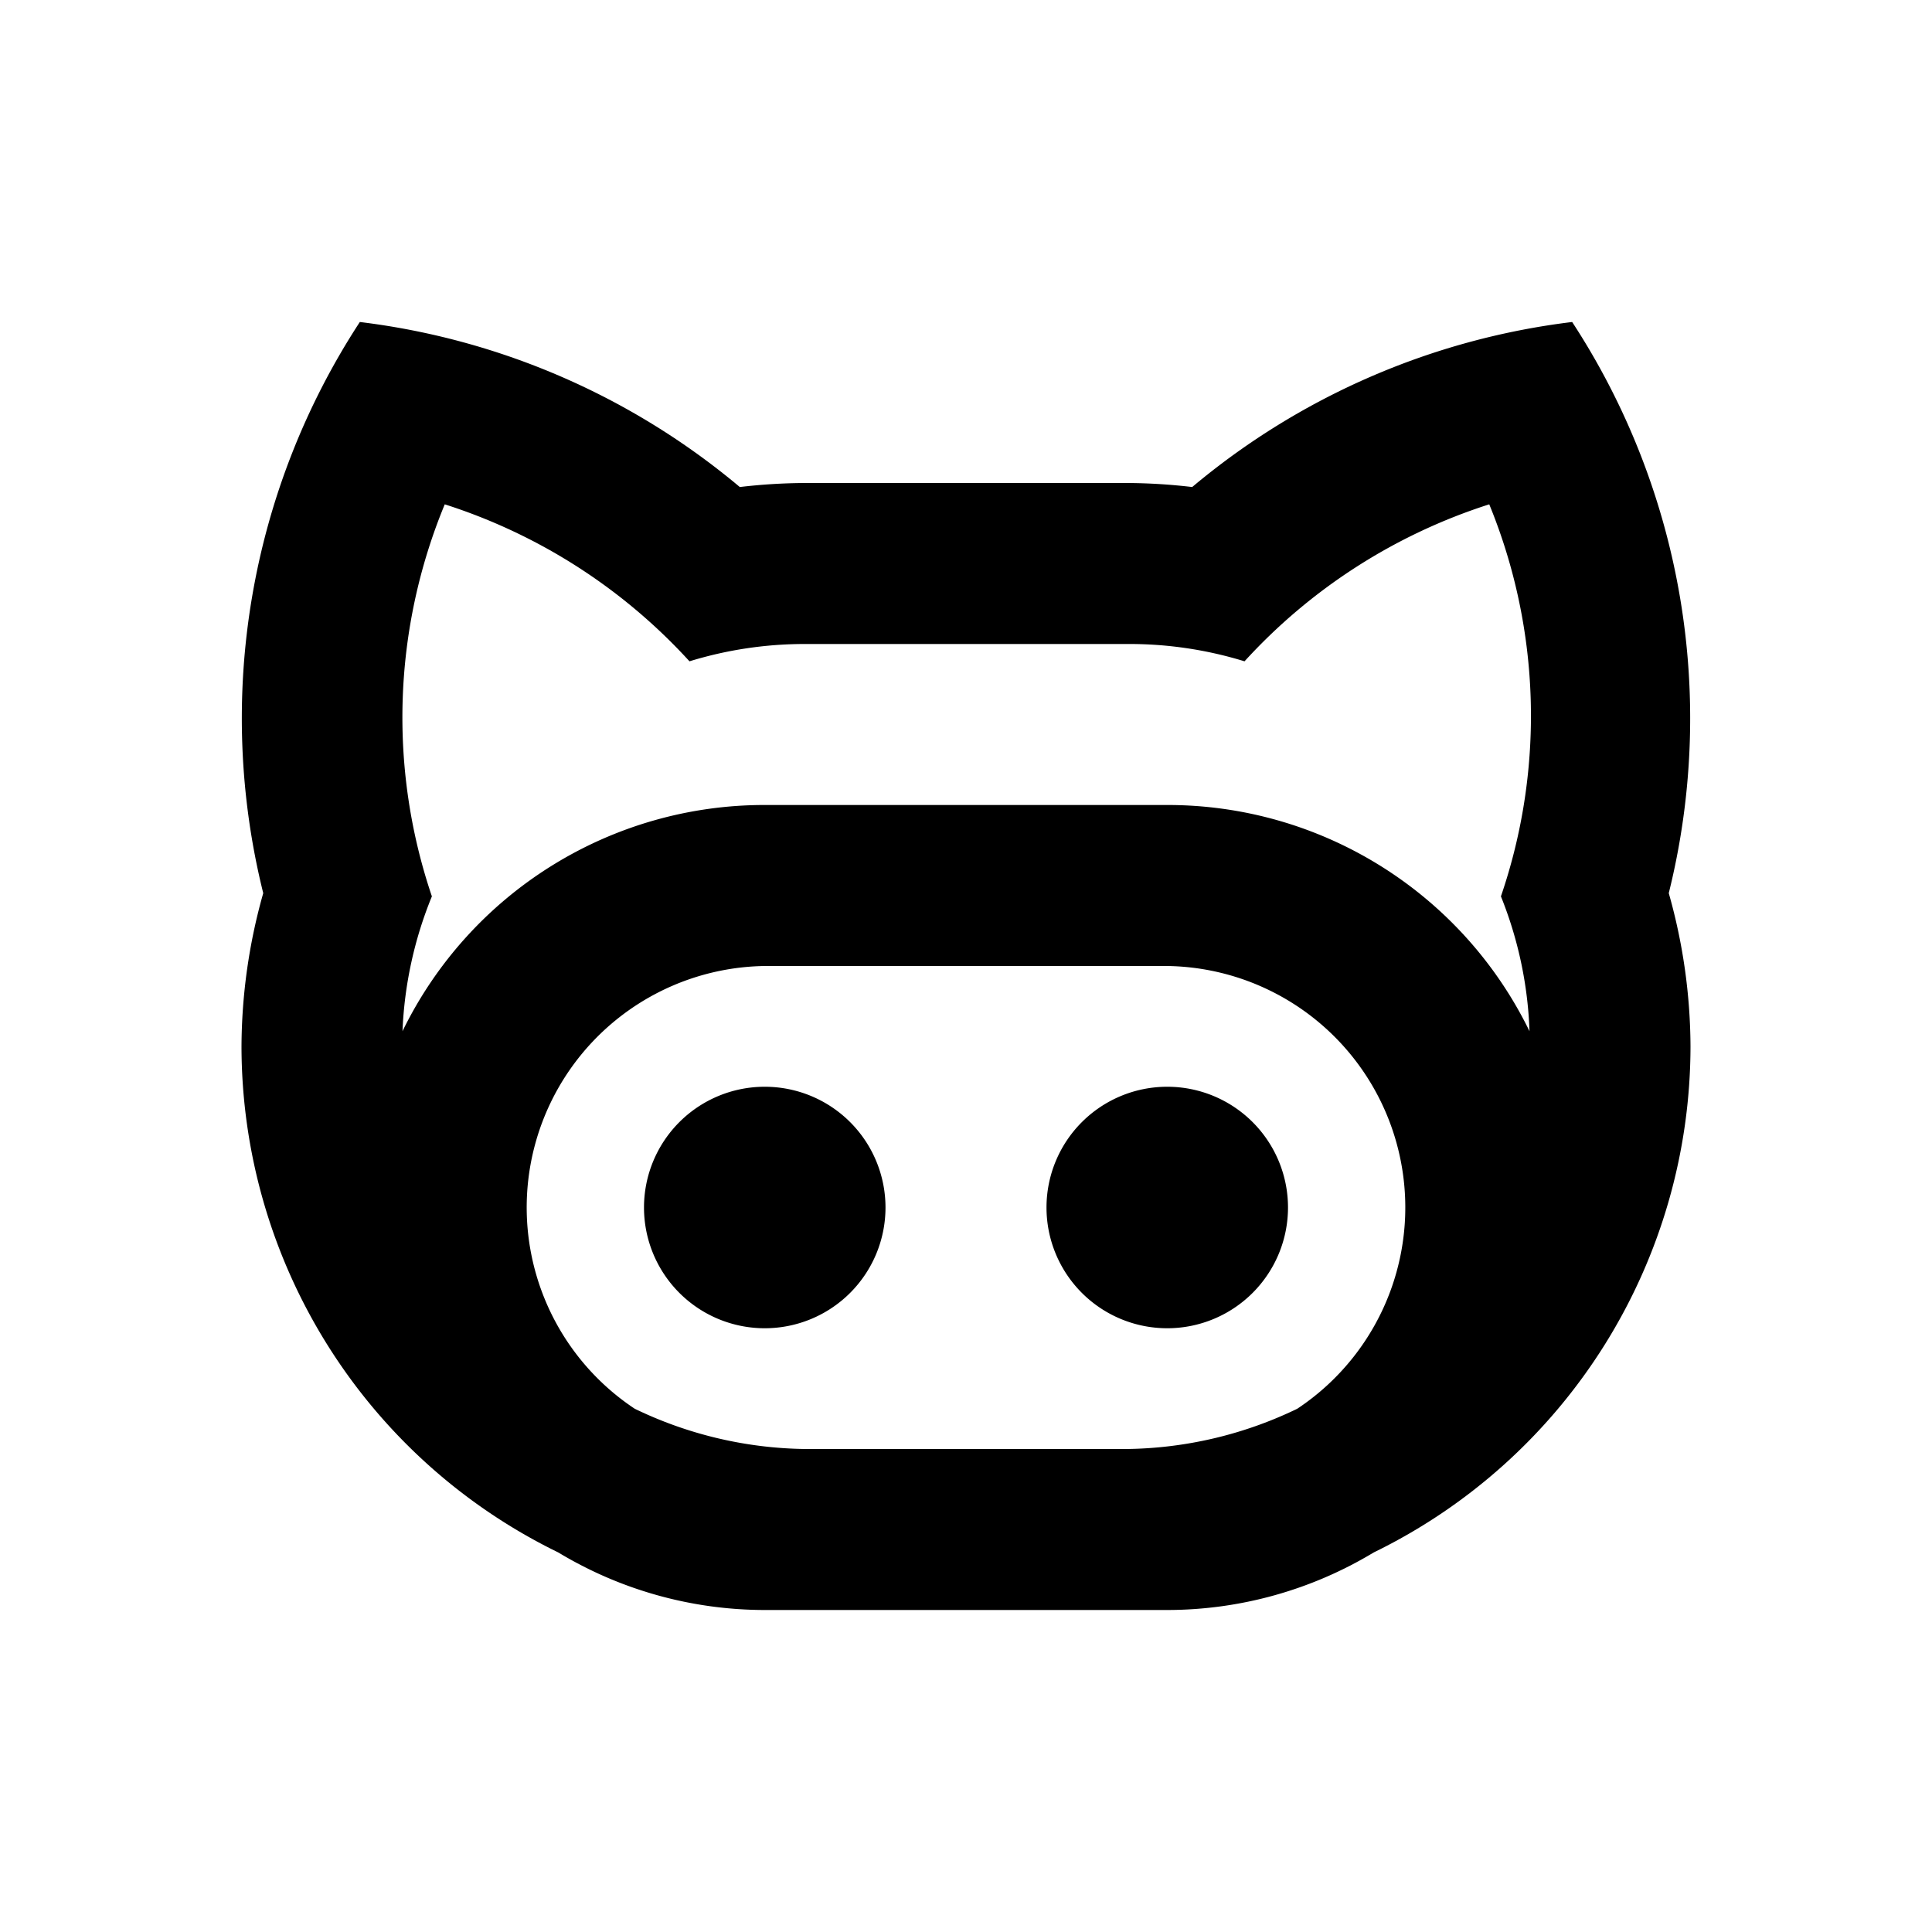 <svg xmlns="http://www.w3.org/2000/svg" viewBox="0 0 48 48"><rect width="48" height="48" style="fill:none"/><path d="M22,30a3,3,0,1,1-3-3A3,3,0,0,1,22,30Zm7-3a3,3,0,1,0,3,3A3,3,0,0,0,29,27Zm13-1h0a14,14,0,0,1-7.87,12.57A9.94,9.94,0,0,1,29,40H19a9.94,9.94,0,0,1-5.13-1.43A14,14,0,0,1,6,26H6a14.14,14.14,0,0,1,.54-3.81A18,18,0,0,1,8.94,8a18.08,18.08,0,0,1,9.44,4.1A14.38,14.38,0,0,1,20,12h8a14.38,14.38,0,0,1,1.62.1A18.08,18.08,0,0,1,39.06,8a18,18,0,0,1,2.4,14.19A14.14,14.14,0,0,1,42,26ZM10.73,22.27A9.88,9.88,0,0,0,10,25.62,10,10,0,0,1,19,20H29a10,10,0,0,1,9,5.62,9.88,9.88,0,0,0-.71-3.35A13.85,13.85,0,0,0,37,12.53a14,14,0,0,0-6.08,3.9A9.73,9.73,0,0,0,28,16H20a9.73,9.73,0,0,0-2.87.43,14,14,0,0,0-6.08-3.9A13.85,13.85,0,0,0,10.73,22.27ZM28,36a10,10,0,0,0,4.23-1A6,6,0,0,0,29,24H19a6,6,0,0,0-3.23,11A10,10,0,0,0,20,36Z"/></svg>